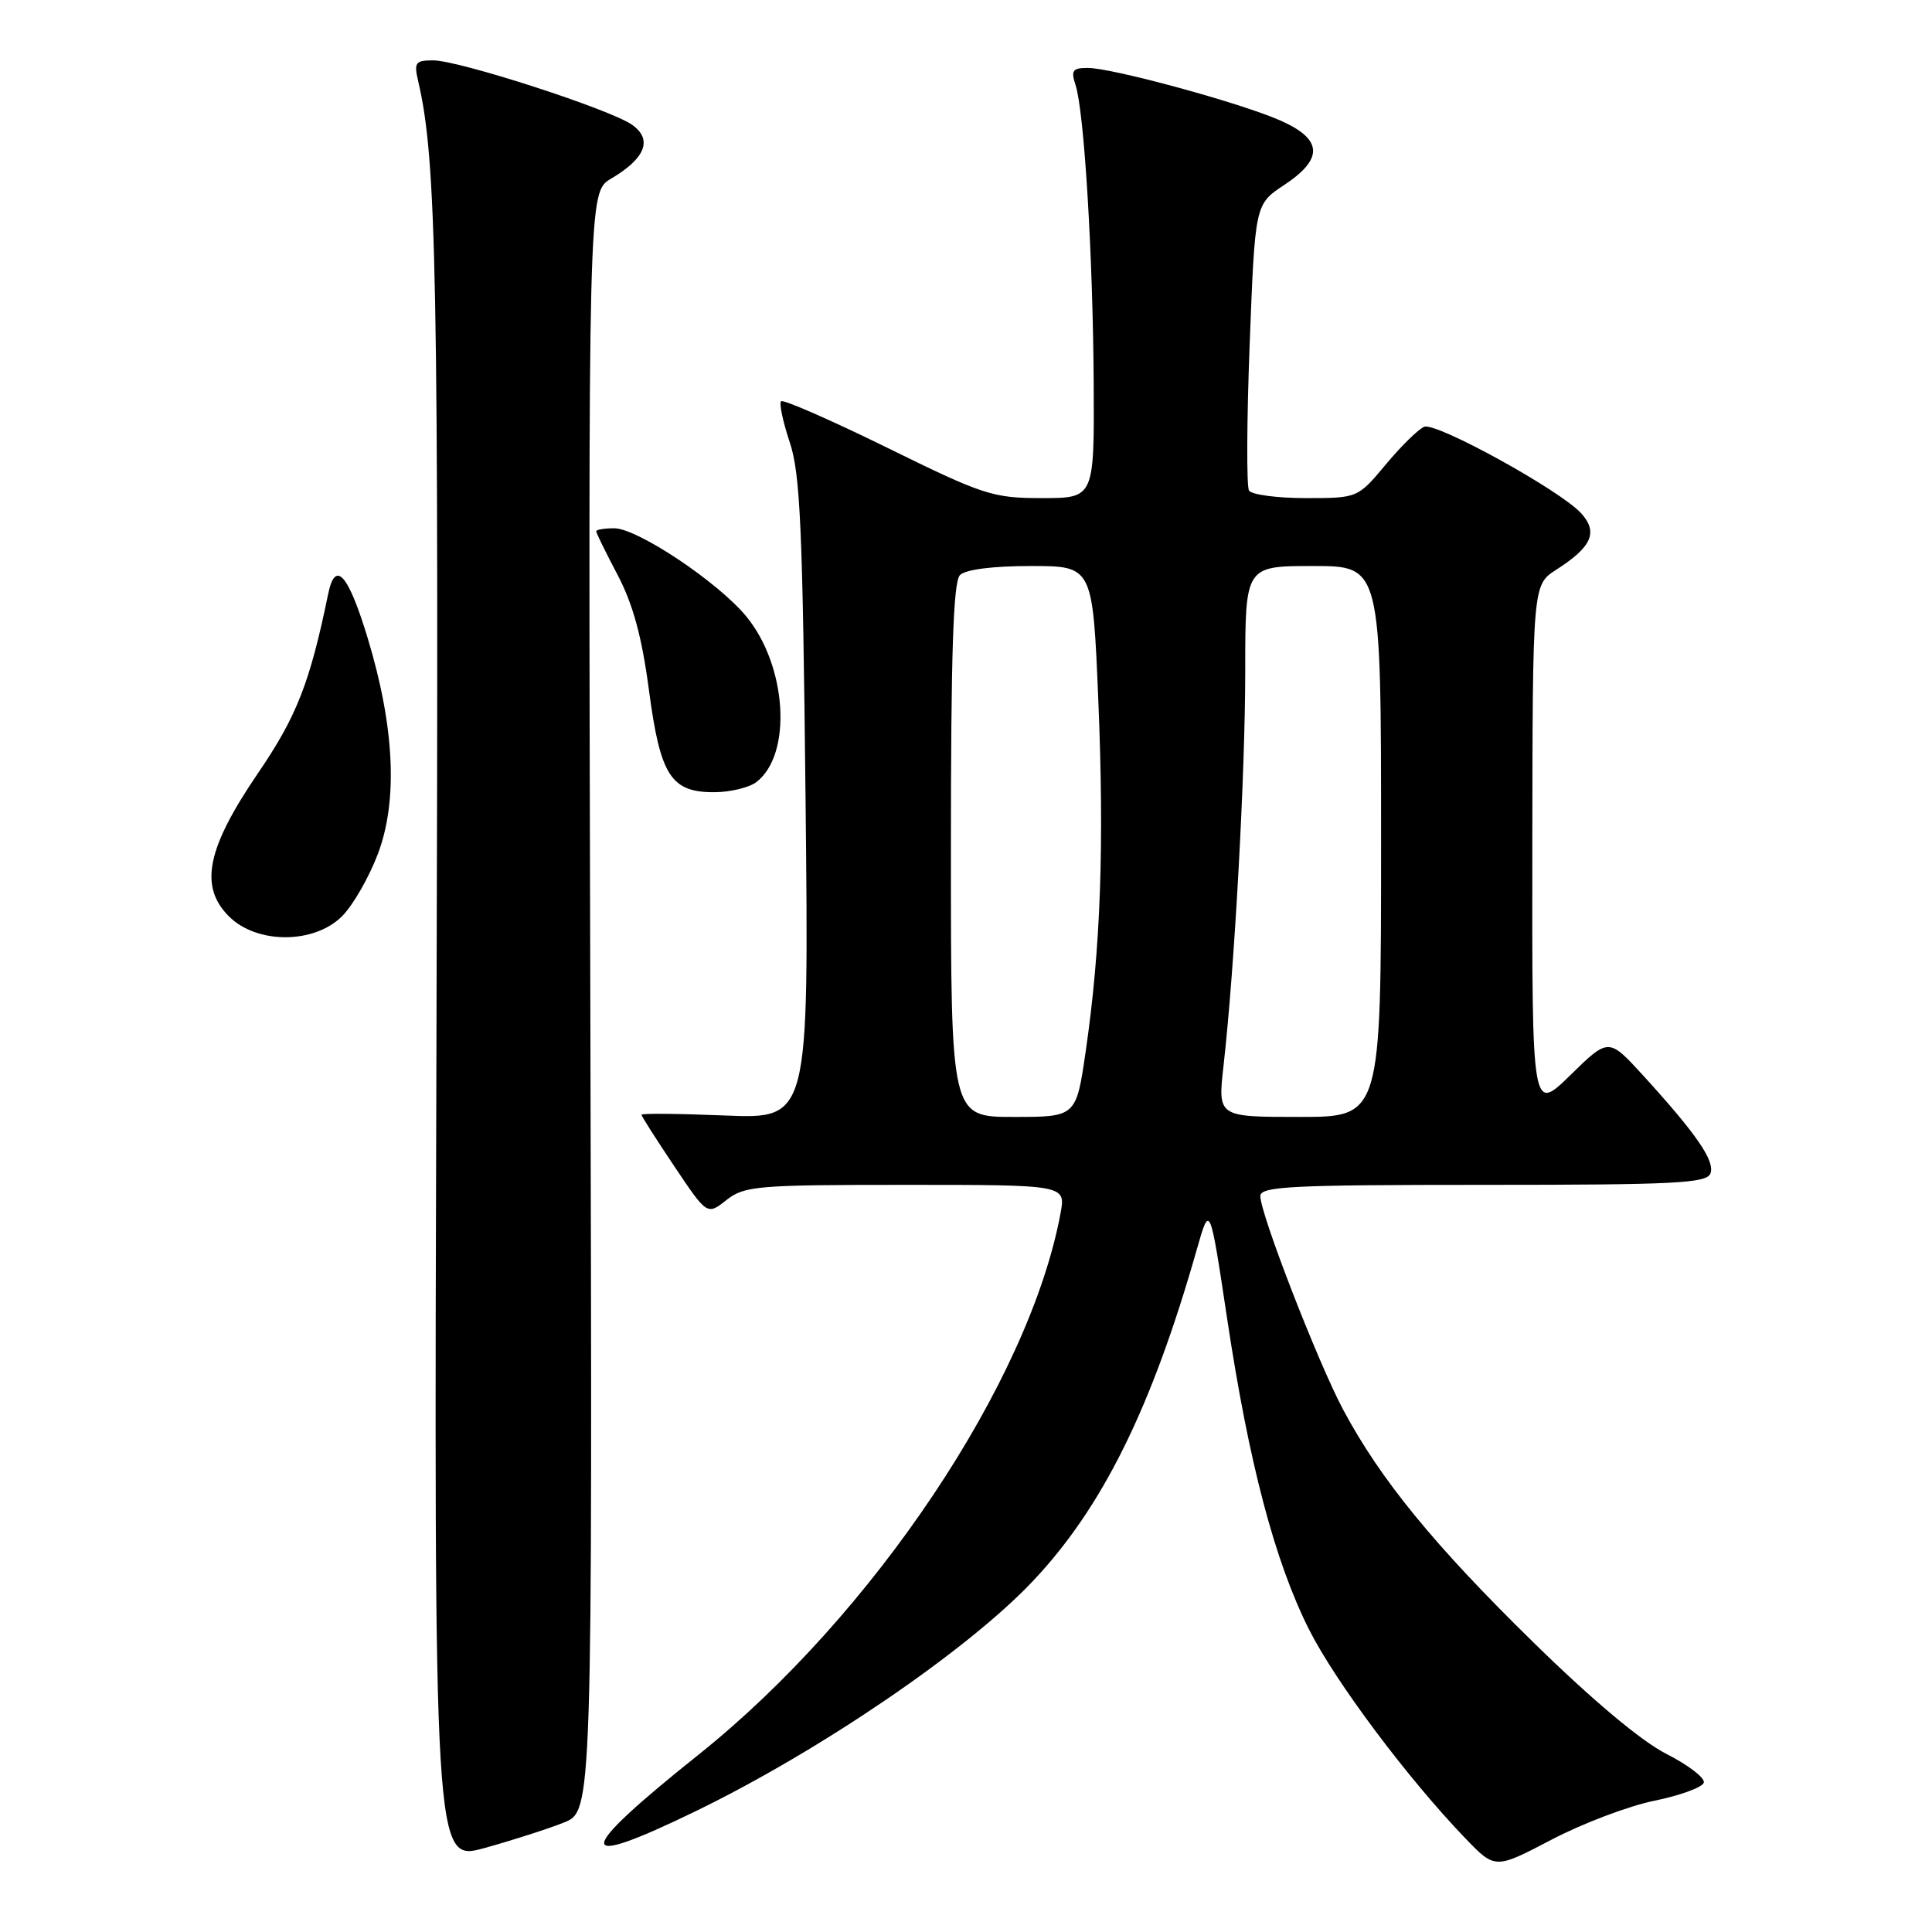 <?xml version="1.0" encoding="UTF-8" standalone="no"?>
<!DOCTYPE svg PUBLIC "-//W3C//DTD SVG 1.1//EN" "http://www.w3.org/Graphics/SVG/1.1/DTD/svg11.dtd" >
<svg xmlns="http://www.w3.org/2000/svg" xmlns:xlink="http://www.w3.org/1999/xlink" version="1.1" viewBox="0 0 256 256">
 <g >
 <path fill="currentColor"
d=" M 219.20 238.61 C 222.60 237.92 225.55 236.84 225.76 236.22 C 225.96 235.61 223.75 233.90 220.84 232.42 C 217.49 230.72 211.02 225.30 203.18 217.62 C 190.03 204.74 182.93 196.06 177.98 186.80 C 174.64 180.54 167.00 160.85 167.00 158.49 C 167.00 157.20 171.07 157.00 196.53 157.00 C 221.95 157.00 226.14 156.79 226.64 155.49 C 227.27 153.85 224.82 150.29 217.72 142.50 C 213.15 137.50 213.15 137.50 208.08 142.46 C 203.00 147.42 203.00 147.42 203.04 112.46 C 203.08 77.50 203.08 77.50 206.20 75.50 C 210.93 72.47 211.79 70.53 209.51 68.01 C 206.77 64.99 190.34 55.93 188.72 56.55 C 187.97 56.84 185.68 59.08 183.63 61.54 C 179.90 66.00 179.90 66.00 173.01 66.00 C 169.22 66.00 165.84 65.55 165.50 65.00 C 165.16 64.46 165.20 55.70 165.59 45.54 C 166.30 27.07 166.30 27.07 170.15 24.52 C 175.42 21.03 175.27 18.45 169.66 15.97 C 164.39 13.64 147.42 9.01 144.13 9.00 C 142.12 9.00 141.88 9.34 142.51 11.25 C 143.66 14.71 144.82 33.83 144.92 50.75 C 145.00 66.00 145.00 66.00 138.07 66.00 C 131.54 66.00 130.34 65.61 117.57 59.33 C 110.11 55.67 103.77 52.89 103.50 53.17 C 103.22 53.44 103.74 55.88 104.64 58.59 C 106.04 62.74 106.36 70.02 106.74 105.88 C 107.19 148.26 107.19 148.26 96.09 147.81 C 89.99 147.56 85.00 147.51 85.00 147.71 C 85.00 147.90 86.96 150.98 89.35 154.54 C 93.70 161.03 93.70 161.03 96.26 159.01 C 98.64 157.14 100.28 157.00 120.02 157.00 C 141.22 157.00 141.22 157.00 140.53 160.75 C 136.40 183.06 115.70 214.02 92.59 232.48 C 75.97 245.75 75.88 247.92 92.27 239.95 C 108.71 231.95 128.09 218.74 136.74 209.63 C 146.04 199.85 152.60 186.60 158.60 165.50 C 160.31 159.50 160.31 159.50 162.61 174.78 C 165.49 193.91 168.92 206.90 173.46 215.93 C 176.96 222.86 186.53 235.65 194.17 243.59 C 198.11 247.68 198.11 247.68 205.56 243.78 C 209.66 241.63 215.80 239.30 219.20 238.61 Z  M 74.71 241.50 C 78.50 239.98 78.50 239.98 78.22 132.72 C 77.94 25.47 77.94 25.47 80.96 23.68 C 85.54 20.98 86.51 18.48 83.75 16.53 C 80.83 14.48 60.83 8.00 57.40 8.00 C 55.04 8.00 54.83 8.28 55.41 10.75 C 57.86 21.21 58.15 36.40 57.83 138.62 C 57.50 246.73 57.50 246.73 64.21 244.87 C 67.90 243.85 72.63 242.33 74.71 241.50 Z  M 45.33 121.40 C 46.76 119.97 48.90 116.25 50.07 113.15 C 52.75 106.08 52.28 96.29 48.72 84.55 C 46.14 76.05 44.43 74.13 43.49 78.68 C 41.05 90.51 39.32 94.92 34.18 102.46 C 27.39 112.42 26.37 117.46 30.33 121.42 C 34.03 125.12 41.62 125.11 45.33 121.40 Z  M 100.21 103.64 C 105.01 99.99 104.30 88.25 98.88 81.67 C 95.13 77.12 84.46 70.00 81.39 70.00 C 80.07 70.00 79.00 70.18 79.00 70.40 C 79.00 70.62 80.28 73.23 81.85 76.21 C 83.88 80.08 85.06 84.41 85.99 91.46 C 87.50 102.84 88.91 105.02 94.75 104.97 C 96.81 104.95 99.27 104.35 100.21 103.64 Z  M 126.00 112.70 C 126.00 86.58 126.31 77.09 127.20 76.20 C 127.94 75.46 131.55 75.00 136.59 75.00 C 144.79 75.00 144.79 75.00 145.53 92.75 C 146.33 112.01 145.85 125.58 143.87 139.25 C 142.60 148.00 142.60 148.00 134.30 148.00 C 126.00 148.00 126.00 148.00 126.00 112.70 Z  M 162.12 141.25 C 163.59 128.26 165.00 102.57 165.00 88.84 C 165.00 75.00 165.00 75.00 174.00 75.00 C 183.00 75.00 183.00 75.00 183.00 111.50 C 183.00 148.00 183.00 148.00 172.18 148.00 C 161.36 148.00 161.36 148.00 162.12 141.25 Z "/>
</g>
</svg>